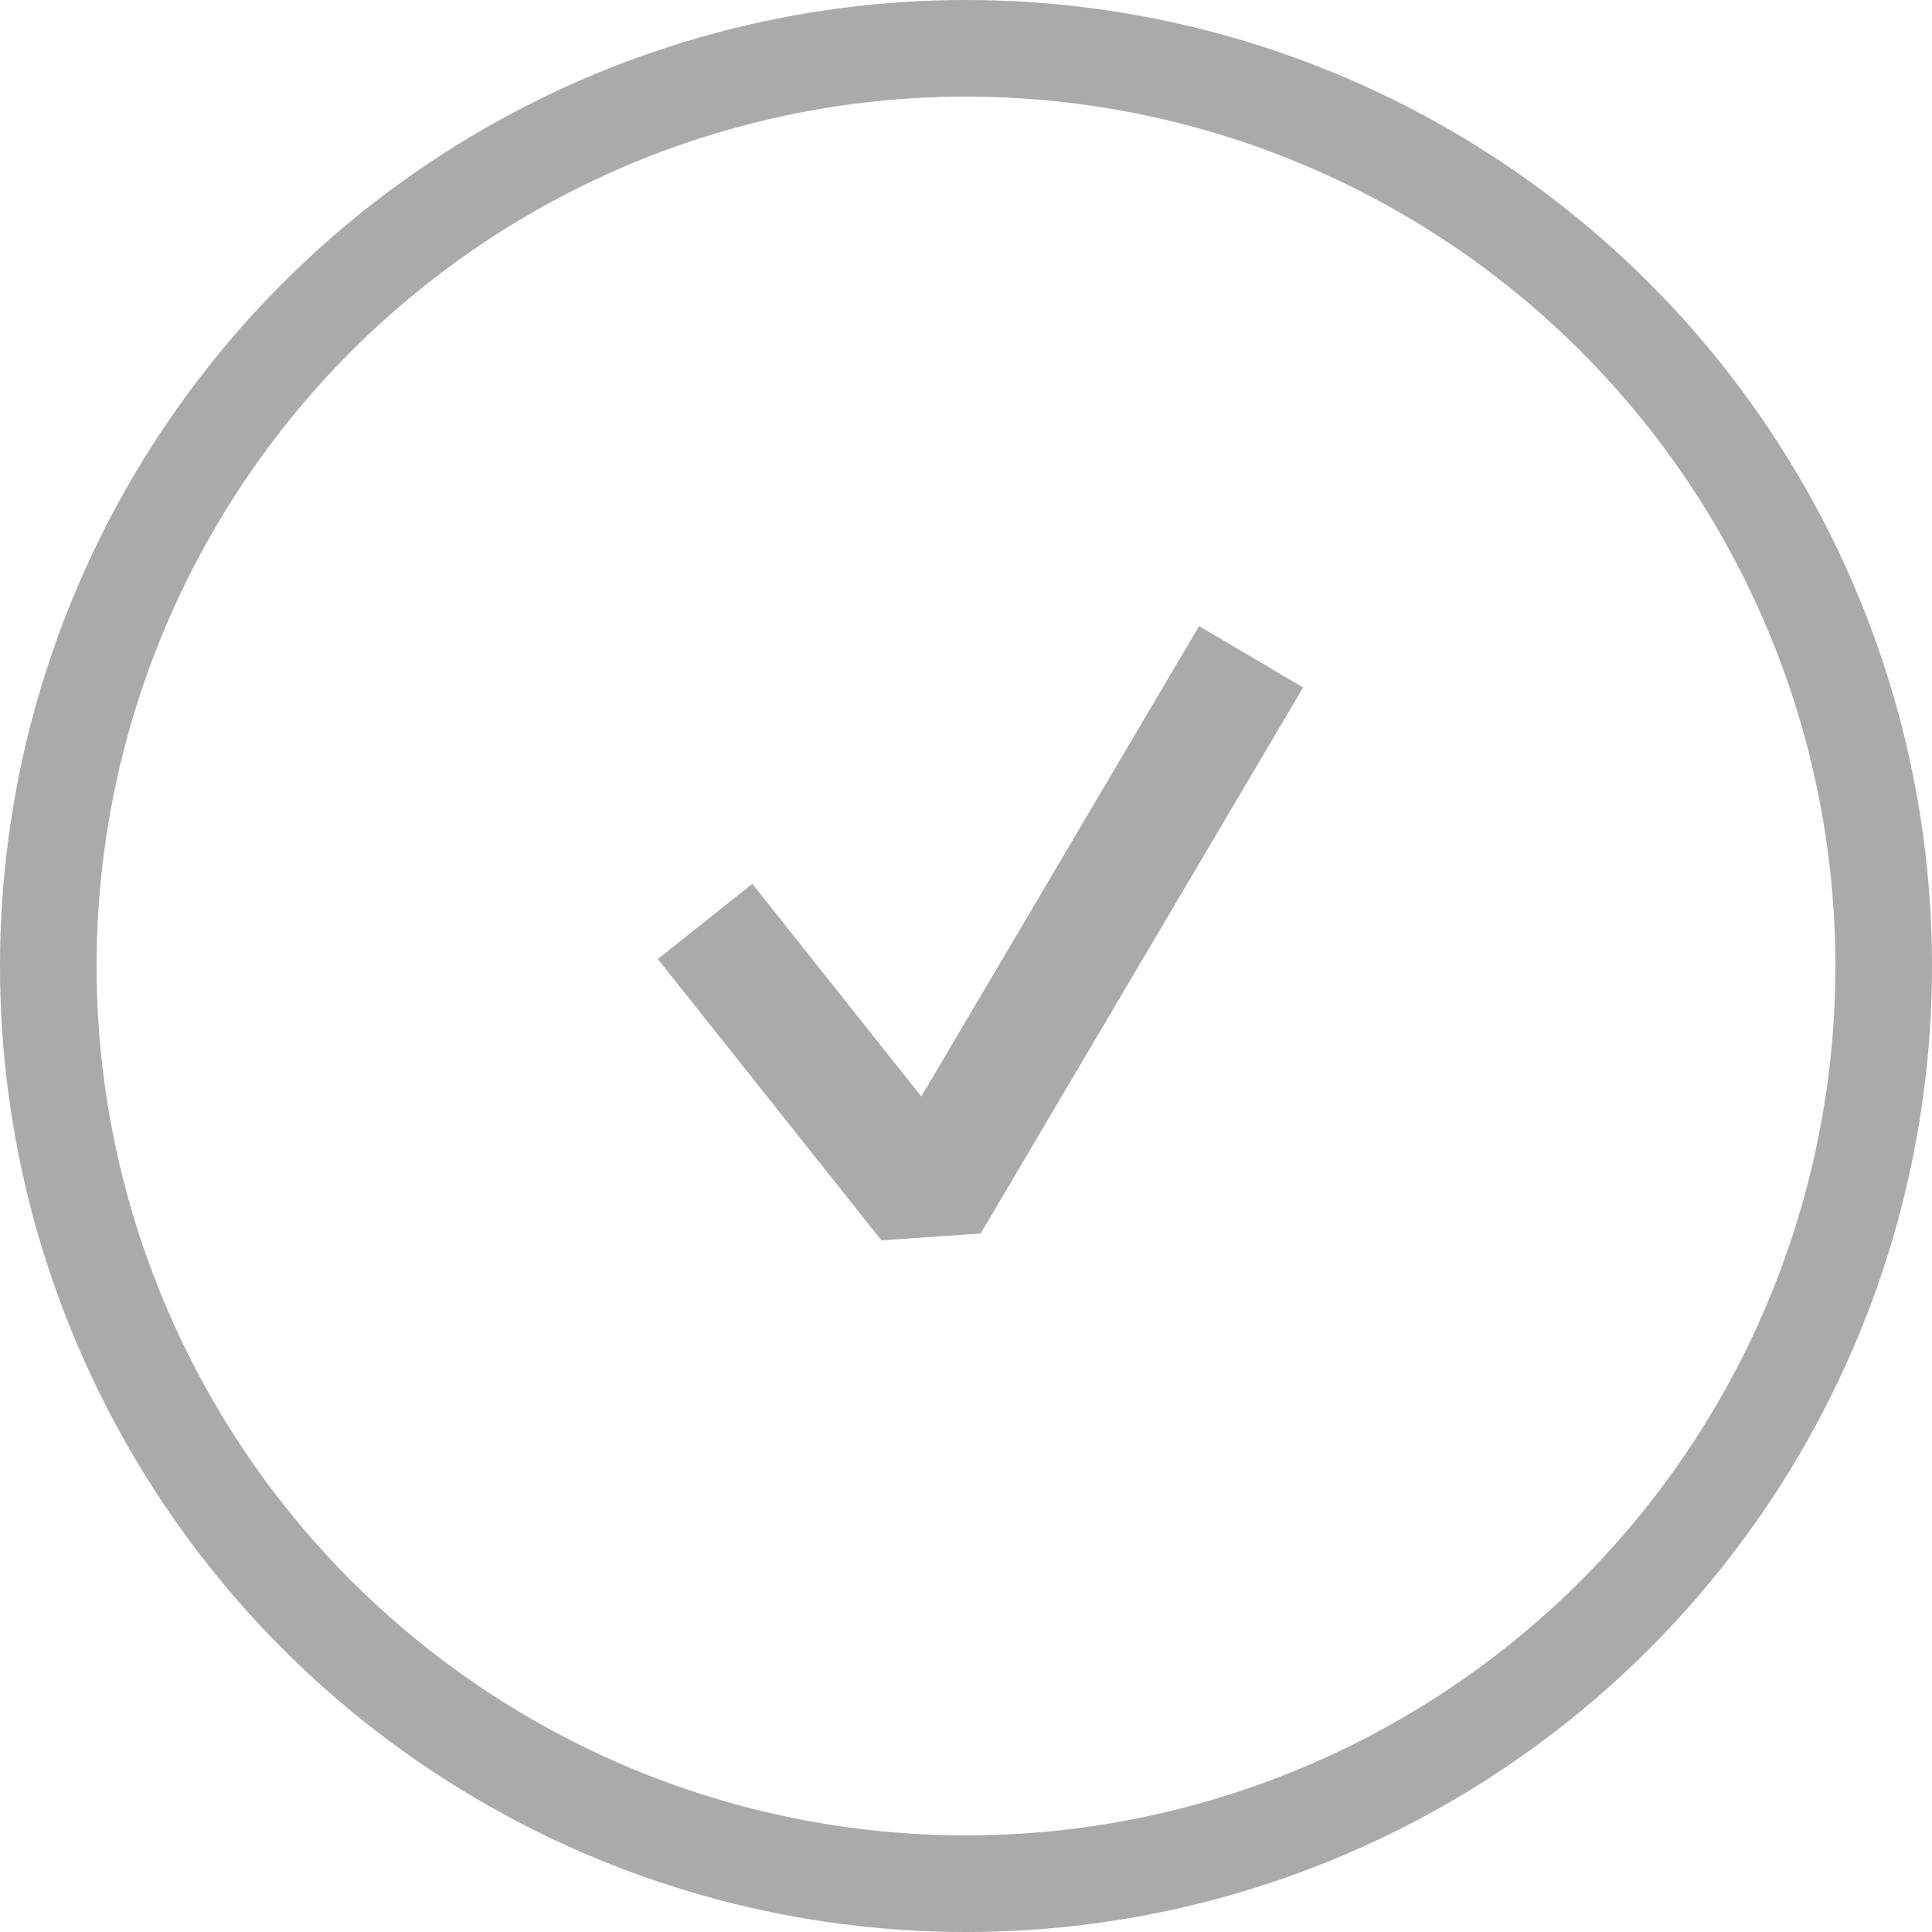 <svg width="20px" height="20px" viewBox="0 0 20 20" version="1.1" xmlns="http://www.w3.org/2000/svg" xmlns:xlink="http://www.w3.org/1999/xlink">
    <g stroke-width="1" fill="none" fill-rule="evenodd" stroke="#AAAAAA">
        <circle cx="10" cy="10" r="9.5"></circle>
        <g transform="translate(2, 1.5) scale(1.25)">
            <polyline stroke-linejoin="bevel" points="4.239 6.431 6.091 8.761 8.761 4.239"></polyline>
        </g>
    </g>
</svg>
